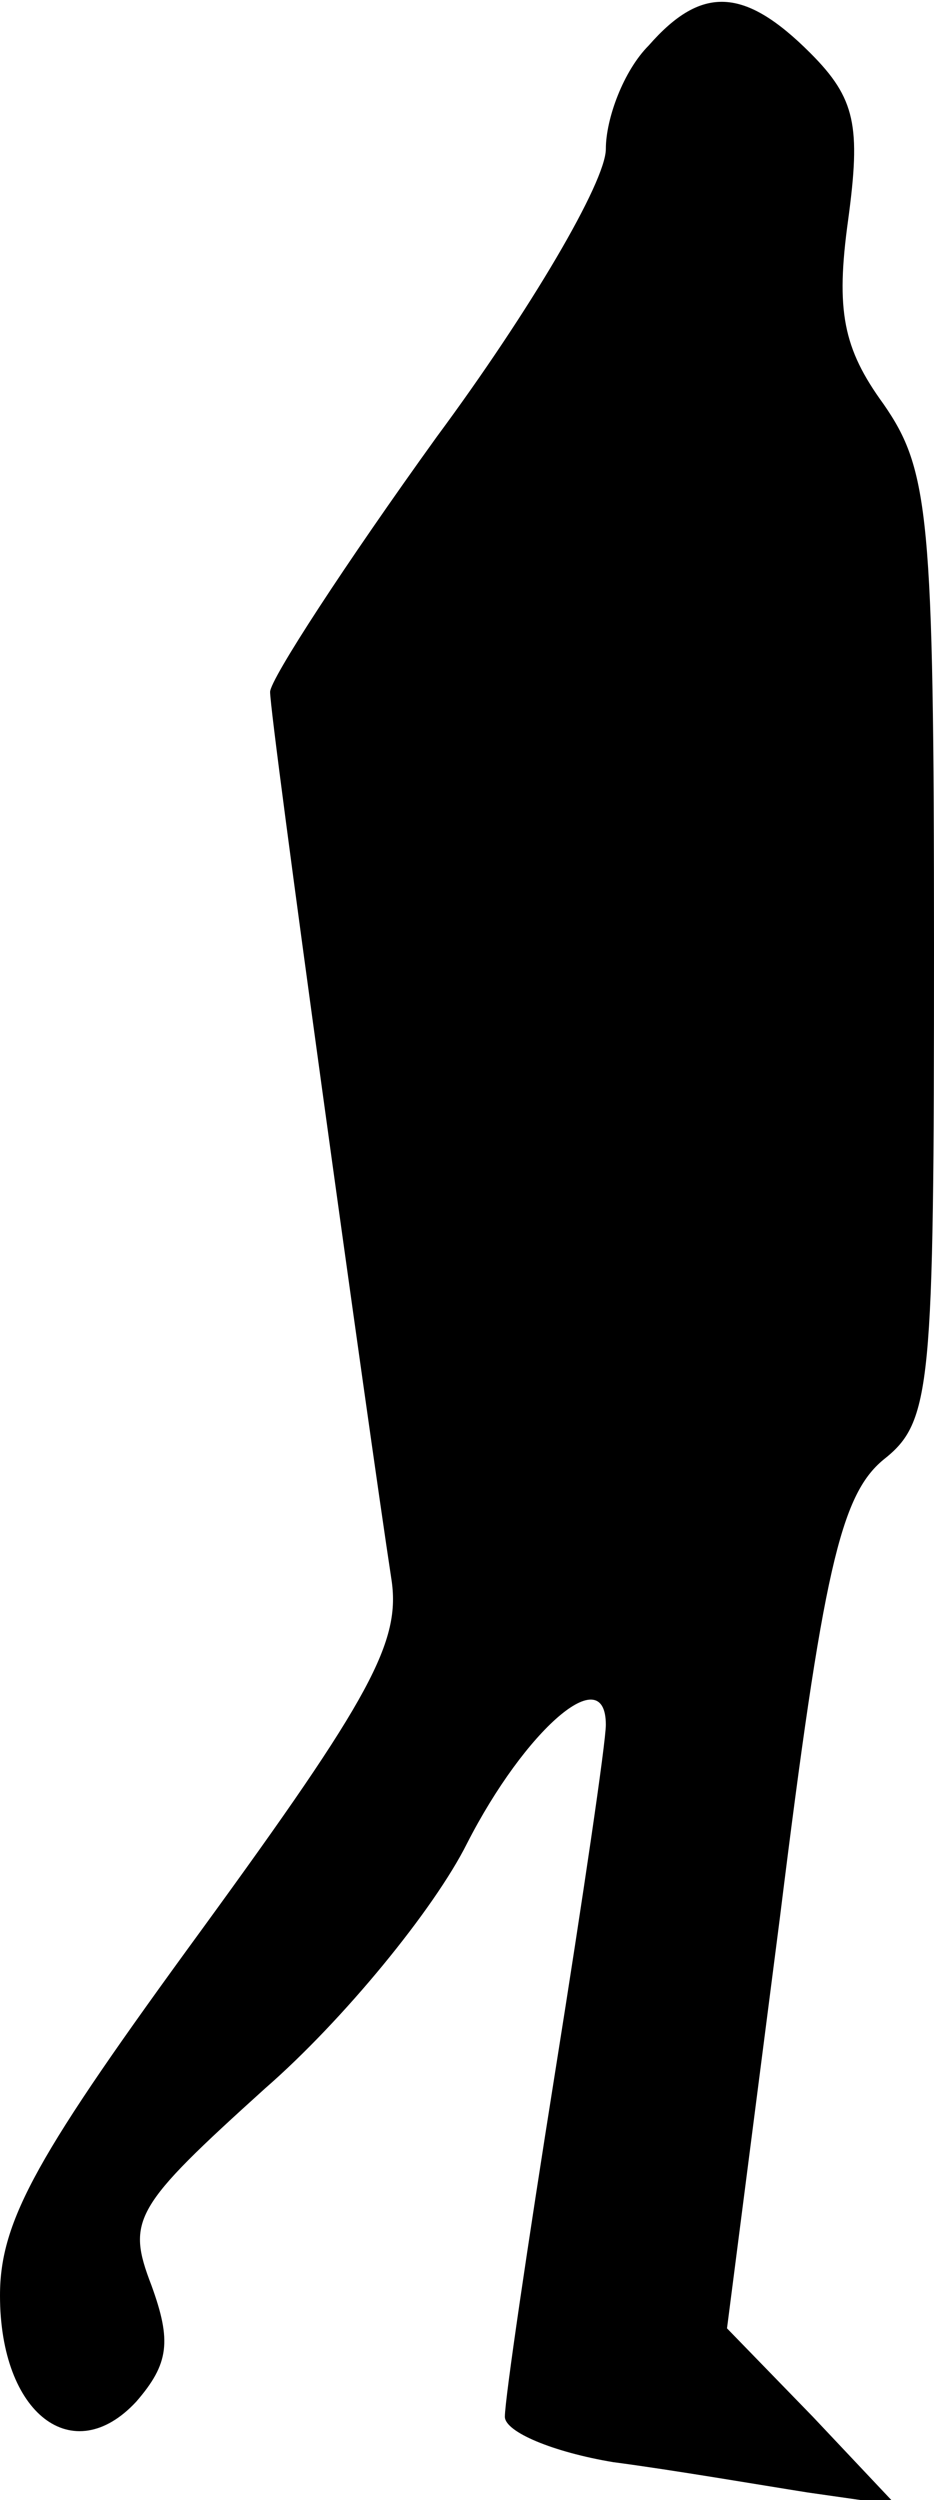 <?xml version="1.0" standalone="no"?>
<!DOCTYPE svg PUBLIC "-//W3C//DTD SVG 20010904//EN"
 "http://www.w3.org/TR/2001/REC-SVG-20010904/DTD/svg10.dtd">
<svg version="1.0" xmlns="http://www.w3.org/2000/svg"
 width="37pt" height="99pt" viewBox="0 0 37 99"
 preserveAspectRatio="xMidYMid meet">
<g transform="translate(0,99) scale(0.1,-0.1)"
fill="#000000" stroke="none">
<path fill="#000000" stroke="none" d="M257 972 c-10 -10 -17 -29 -17 -41 0
-13 -30 -64 -67 -114 -36 -50 -66 -96 -66 -101 0 -11 39 -292 48 -351 4 -25
-8 -47 -75 -139 -65 -89 -80 -115 -80 -145 0 -47 29 -69 54 -42 13 15 14 24 6
46 -10 26 -7 31 45 78 31 27 67 71 80 97 23 45 55 73 55 47 0 -7 -9 -68 -20
-137 -11 -69 -20 -130 -20 -137 0 -6 19 -14 43 -18 23 -3 58 -9 77 -12 l35 -5
-33 35 -34 35 21 163 c17 137 24 167 41 181 19 15 20 28 20 203 0 171 -2 189
-20 215 -16 22 -19 37 -14 73 5 37 3 48 -15 66 -26 26 -43 27 -64 3z"/>
</g>
</svg>
